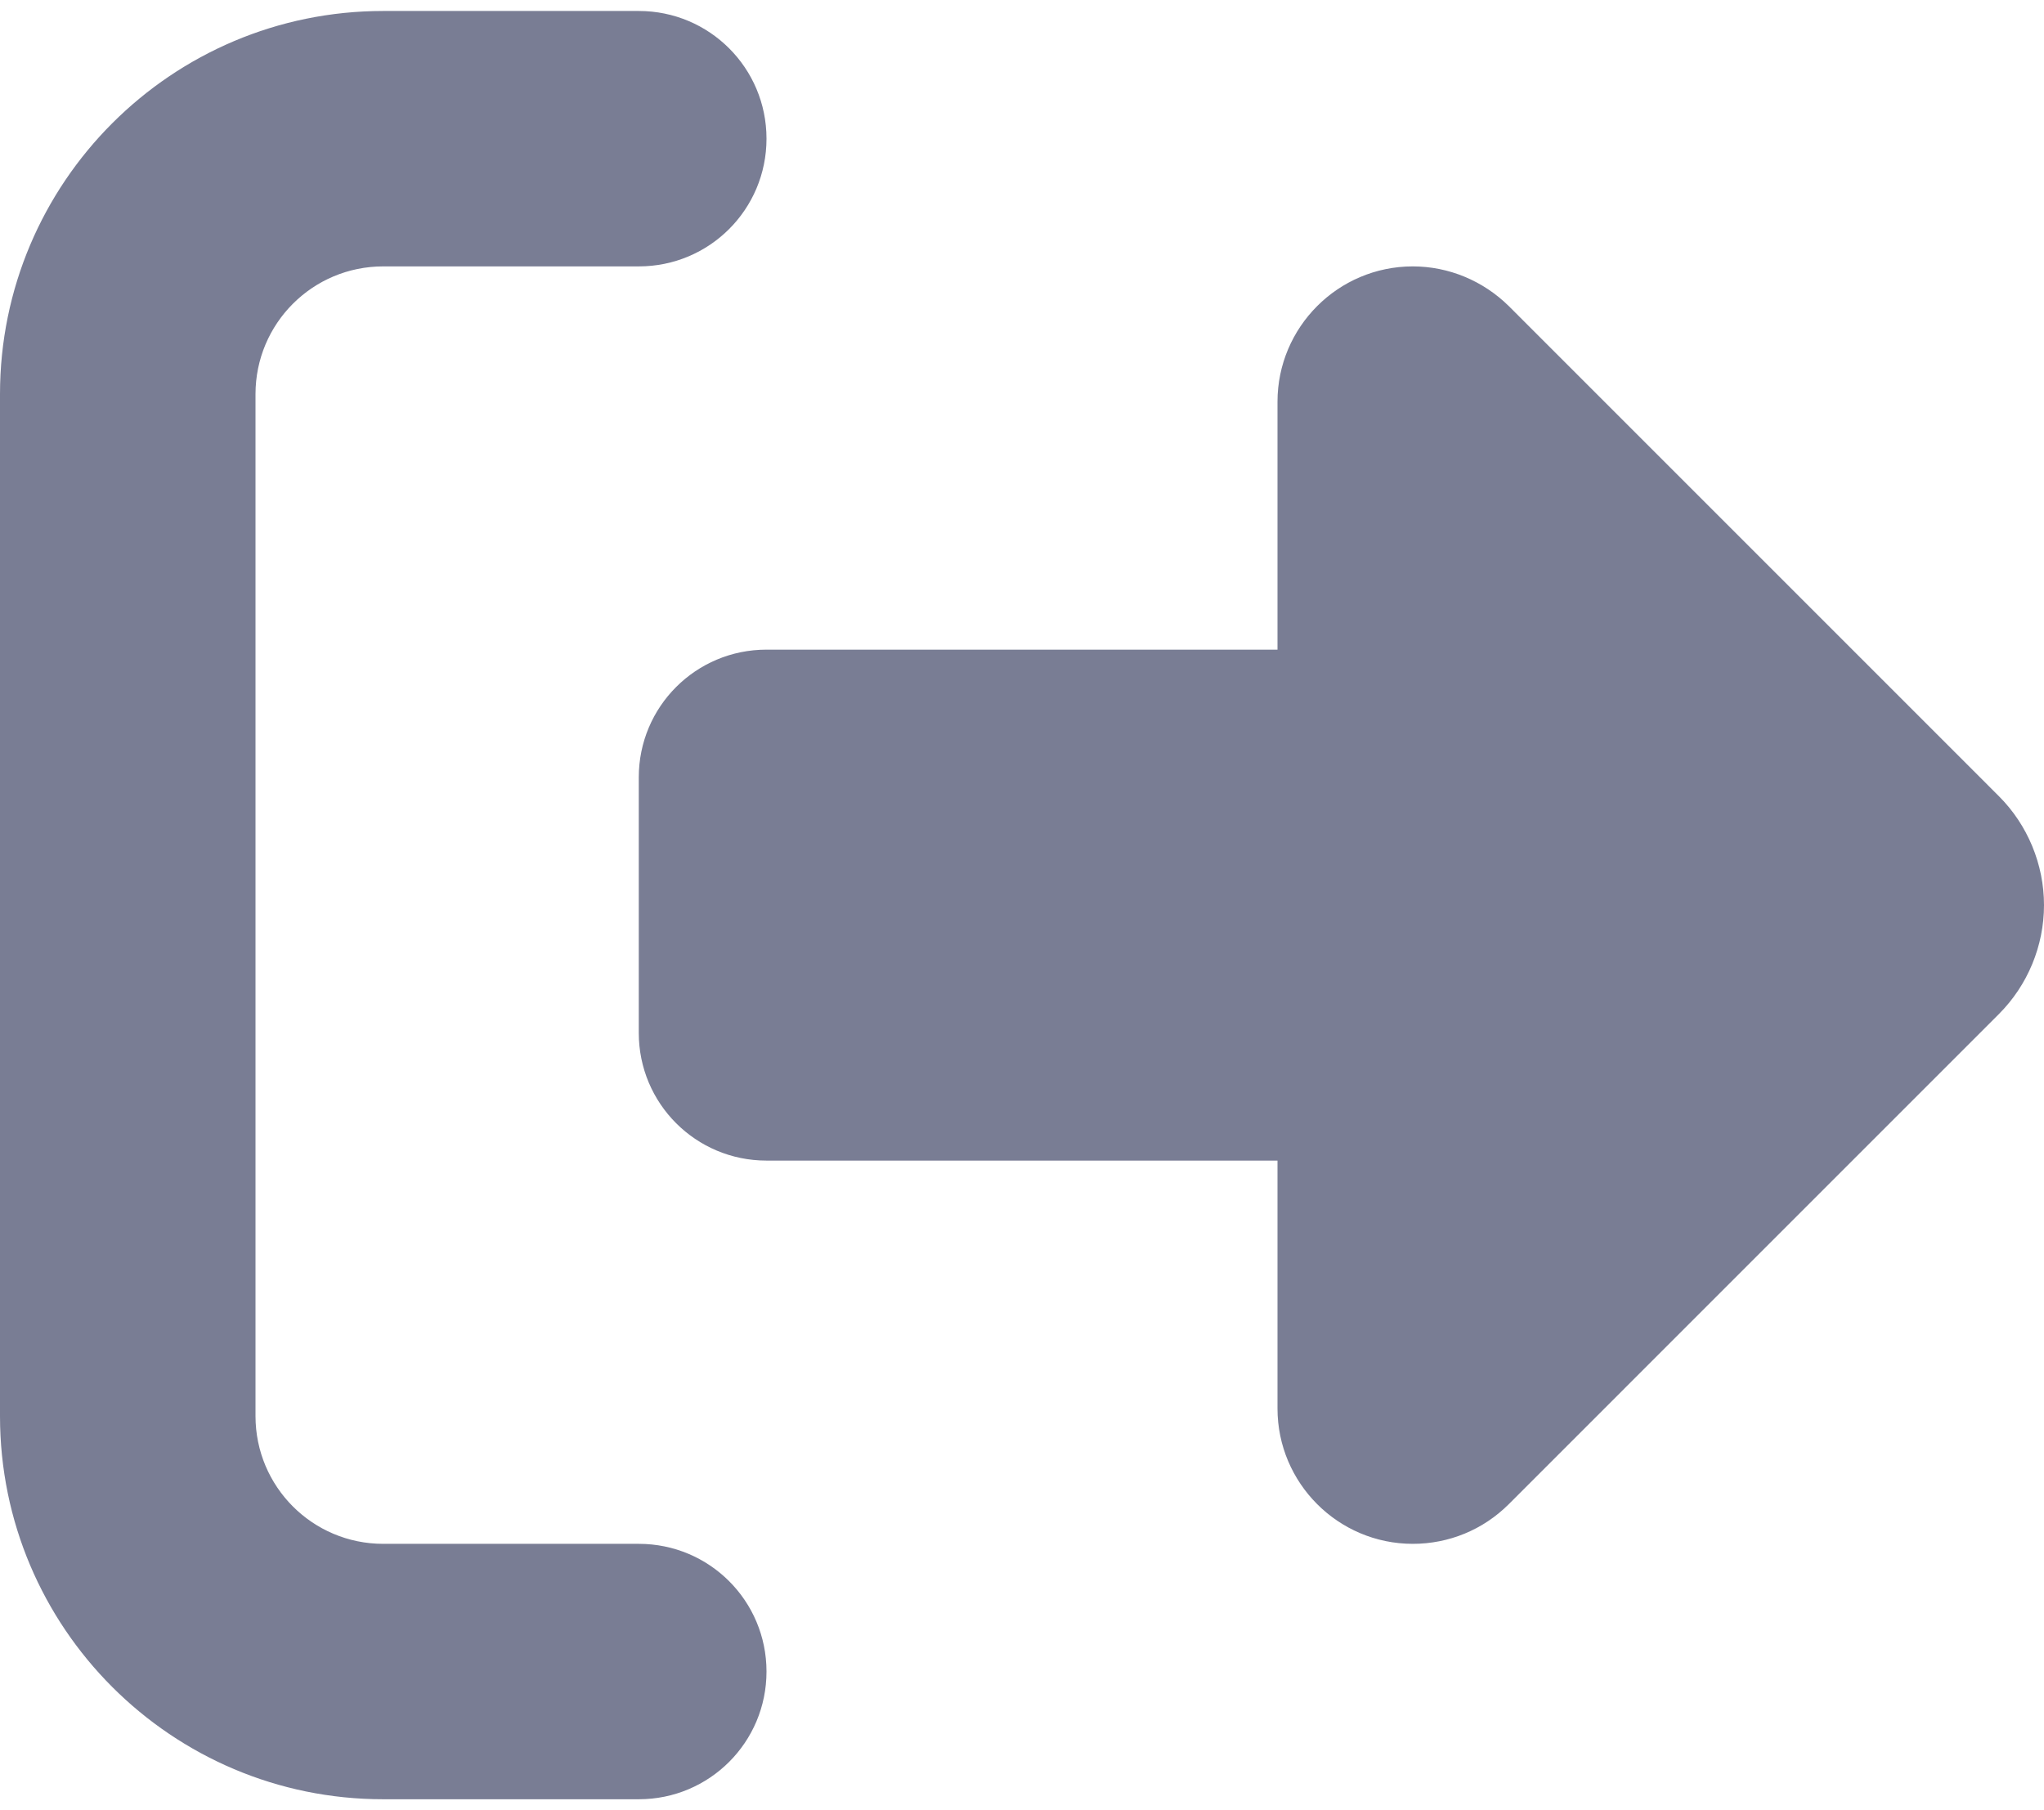 <svg width="35" height="31" viewBox="0 0 35 31" fill="none" xmlns="http://www.w3.org/2000/svg">
<path d="M25.833 5.239L34.227 13.634C34.72 14.126 35 14.803 35 15.5C35 16.197 34.72 16.874 34.227 17.366L25.833 25.761C25.395 26.198 24.808 26.438 24.192 26.438C22.914 26.438 21.875 25.398 21.875 24.12V19.875H13.125C11.915 19.875 10.938 18.898 10.938 17.688V13.312C10.938 12.102 11.915 11.125 13.125 11.125H21.875V6.88C21.875 5.602 22.914 4.562 24.192 4.562C24.808 4.562 25.395 4.809 25.833 5.239ZM10.938 4.562H6.562C5.353 4.562 4.375 5.54 4.375 6.75V24.25C4.375 25.46 5.353 26.438 6.562 26.438H10.938C12.148 26.438 13.125 27.415 13.125 28.625C13.125 29.835 12.148 30.812 10.938 30.812H6.562C2.939 30.812 0 27.873 0 24.25V6.75C0 3.127 2.939 0.188 6.562 0.188H10.938C12.148 0.188 13.125 1.165 13.125 2.375C13.125 3.585 12.148 4.562 10.938 4.562Z" fill="#797D94"/>
</svg>
